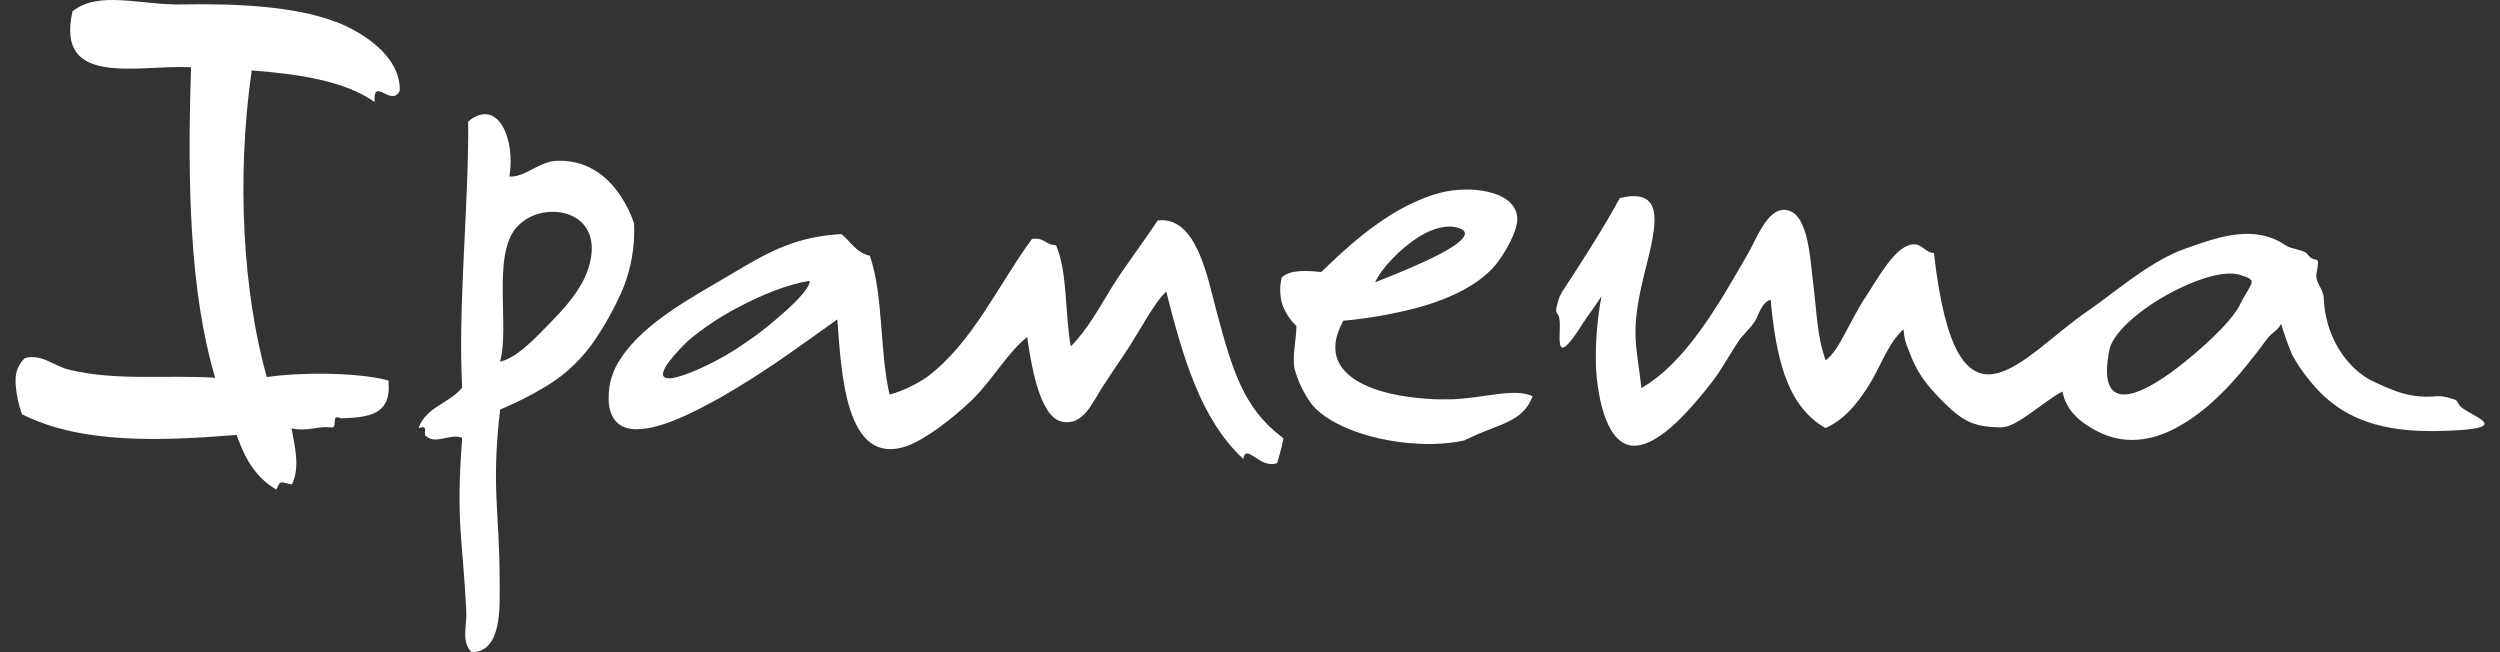 <svg width="92" height="24" viewBox="0 0 92 24" fill="none" xmlns="http://www.w3.org/2000/svg">
<rect x="0" y="0" width="92" height="24" fill="#333333" stroke="none"/>
<path d="M21.742 9.511C21.606 10.346 21.001 11.107 20.37 11.752C20.273 11.854 20.175 11.956 20.075 12.056C19.52 12.627 18.954 13.182 18.399 13.311C18.769 12.044 18.092 9.396 19.016 8.357C19.297 8.055 19.672 7.863 20.075 7.812C20.987 7.687 21.975 8.207 21.742 9.511ZM23.328 8.207C23.213 7.866 23.056 7.542 22.86 7.243C22.345 6.445 21.529 5.834 20.384 5.925C20.279 5.939 20.175 5.965 20.075 6.003C19.607 6.167 19.187 6.531 18.745 6.496C18.978 5.103 18.315 3.572 17.23 4.47C17.252 7.641 16.847 11.221 17.007 14.261C16.551 14.844 15.675 14.965 15.404 15.756C15.798 15.617 15.565 15.947 15.662 16.035C16.033 16.387 16.551 15.934 17.007 16.11C16.772 19.282 17.024 19.719 17.161 22.518C17.185 22.999 16.964 23.634 17.358 24C18.491 24 18.387 22.277 18.387 21.466C18.387 18.769 18.071 17.985 18.404 15.071C18.982 14.832 19.543 14.548 20.081 14.224C20.838 13.774 21.483 13.15 21.966 12.4C22.309 11.882 22.61 11.335 22.865 10.765C23.216 9.963 23.376 9.086 23.333 8.207" fill="white"/>
<path d="M12.366 0.809C10.876 0.228 8.682 0.126 6.698 0.163C5.217 0.201 3.64 -0.366 2.668 0.416C2.027 3.255 5.095 2.369 7.031 2.476C6.894 6.681 6.969 10.697 7.917 13.902C6.167 13.787 4.307 14.028 2.568 13.611C1.991 13.484 1.54 13.003 0.916 13.179C0.803 13.282 0.715 13.409 0.655 13.551C0.596 13.694 0.568 13.847 0.573 14.002V14.104C0.598 14.493 0.678 14.877 0.808 15.244C3.012 16.359 5.983 16.222 8.708 16.005C9.004 16.865 9.422 17.591 10.173 18.017C10.322 17.638 10.322 17.751 10.743 17.829C11.063 17.17 10.828 16.359 10.729 15.764C11.334 15.891 11.643 15.676 12.183 15.727C12.455 15.788 12.147 15.198 12.543 15.396C13.503 15.358 14.439 15.306 14.291 14.002C13.12 13.687 10.988 13.699 9.817 13.877C8.96 10.824 8.684 6.63 9.263 2.591C11.037 2.73 12.7 2.983 13.786 3.755C13.724 2.781 14.403 3.972 14.711 3.339C14.749 2.046 13.292 1.16 12.368 0.804" fill="white"/>
<path d="M27.797 12.36C27.55 12.536 27.317 12.689 27.096 12.842C25.764 13.677 24.754 13.97 24.593 13.919C23.928 13.892 25.148 12.703 25.357 12.509C25.897 12.062 26.479 11.671 27.096 11.345C28.032 10.839 29.043 10.448 29.794 10.334C29.844 10.776 28.08 12.157 27.797 12.36ZM47.17 16.082C45.752 15.008 45.346 13.6 44.769 11.459C44.449 10.282 44.054 7.936 42.602 8.112C42.045 8.961 41.478 9.683 40.948 10.518C40.468 11.292 40.036 12.115 39.405 12.747C39.182 11.531 39.295 10.037 38.863 9.024C38.481 9.024 38.431 8.72 37.975 8.795C36.719 10.506 35.795 12.608 34.13 13.862C33.703 14.158 33.232 14.381 32.736 14.521C32.367 12.936 32.515 10.873 32.011 9.412C31.497 9.297 31.308 8.883 30.962 8.614C29.396 8.7 28.399 9.195 27.092 9.981C26.957 10.057 26.809 10.147 26.66 10.235C25.613 10.867 23.746 11.829 22.865 13.159C22.558 13.59 22.394 14.11 22.397 14.643C22.397 15.185 22.58 15.503 22.865 15.668C23.665 16.11 25.28 15.288 25.971 14.921C26.366 14.719 26.736 14.504 27.092 14.287C28.423 13.491 29.582 12.629 30.814 11.754C30.962 13.679 31.099 17.201 33.365 16.417C34.106 16.149 35.104 15.36 35.795 14.694C36.557 13.933 37.113 12.932 37.802 12.404C37.938 13.366 38.248 15.355 39.086 15.52C39.873 15.672 40.182 14.835 40.588 14.215C40.833 13.836 41.132 13.39 41.365 13.05C41.994 12.113 42.45 11.163 42.918 10.732C43.521 13.1 44.175 15.432 45.752 16.887C45.863 16.28 46.369 17.28 46.998 17.041C47.058 16.838 47.12 16.634 47.17 16.431C47.195 16.331 47.207 16.23 47.231 16.126C47.209 16.117 47.188 16.105 47.17 16.089" fill="white"/>
<path d="M52.258 8.688C52.728 8.408 53.232 8.256 53.664 8.385C54.403 8.612 53.331 9.22 52.258 9.701C51.481 10.053 50.705 10.348 50.607 10.386C50.816 9.904 51.507 9.153 52.258 8.688ZM53.331 14.692C52.973 14.705 52.614 14.692 52.258 14.653C50.249 14.477 48.401 13.653 49.436 11.803C50.389 11.716 51.333 11.547 52.258 11.297C53.331 10.992 54.293 10.538 54.92 9.879C55.263 9.527 55.894 8.498 55.834 7.978C55.711 6.965 54.008 6.826 52.998 7.097C52.745 7.161 52.498 7.246 52.258 7.351C50.778 7.958 49.486 9.174 48.622 10.011C48.018 9.946 47.476 9.934 47.18 10.2L47.168 10.214C47.09 10.53 47.094 10.861 47.18 11.176C47.289 11.49 47.471 11.772 47.71 11.998C47.699 12.527 47.55 13.138 47.638 13.57C47.772 14.051 47.993 14.503 48.289 14.9C48.975 15.709 50.631 16.267 52.258 16.331C52.808 16.36 53.359 16.318 53.898 16.206C53.873 16.206 54.044 16.126 54.082 16.116C55.143 15.596 56.043 15.545 56.4 14.583C55.735 14.254 54.54 14.673 53.331 14.697" fill="white"/>
<path d="M82.431 11.22C82.037 11.956 80.854 12.969 80.202 13.475C80.093 13.552 80.007 13.628 79.933 13.679C78.39 14.805 77.19 15.034 77.629 12.856C77.789 12.152 78.984 11.195 80.201 10.614C81.058 10.194 81.939 9.955 82.445 10.12C83.098 10.335 82.901 10.31 82.421 11.22M90.518 14.934C90.42 14.805 90.482 14.729 90.211 14.668C89.998 14.589 89.769 14.562 89.544 14.59C89.085 14.623 88.624 14.558 88.19 14.4C87.853 14.277 87.523 14.133 87.202 13.97C86.266 13.441 85.563 12.298 85.514 10.975C85.502 10.622 85.207 10.418 85.243 10.094C85.404 9.245 85.219 9.777 84.91 9.347C84.799 9.195 84.295 9.157 84.133 9.042C83 8.258 81.733 8.676 80.4 9.157C80.326 9.181 80.264 9.208 80.201 9.232C78.968 9.74 77.761 10.804 76.875 11.412C74.409 13.07 72.006 16.697 71.168 9.308C70.897 9.322 70.748 9.005 70.465 8.993C69.787 8.954 69.134 10.208 68.653 10.931C68.049 11.843 67.704 12.869 67.185 13.263C66.866 12.383 66.866 11.539 66.707 10.268C66.595 9.356 66.52 7.774 65.678 7.722C65.035 7.684 64.629 8.811 64.334 9.319C63.204 11.285 62.03 13.337 60.406 14.28C60.223 12.745 60.045 12.342 60.352 10.779C60.722 8.966 61.651 6.797 59.608 7.289C59.059 8.307 58.303 9.491 57.571 10.61C57.433 10.795 57.34 11.01 57.3 11.239C57.214 11.512 57.31 11.496 57.367 11.648C57.523 12.078 57.024 13.861 58.27 11.866C58.387 11.68 58.802 11.13 58.935 10.896C58.778 11.739 58.709 12.598 58.73 13.457C58.767 14.368 59.038 16.255 60.024 16.396C61.053 16.521 62.38 14.837 62.938 14.141C63.37 13.596 63.653 13.025 63.998 12.53C64.169 12.291 64.418 12.074 64.578 11.826C64.737 11.577 64.812 11.14 65.159 11.028C65.354 13.041 65.7 14.916 67.18 15.753C67.881 15.436 68.349 14.853 68.781 14.167C69.213 13.482 69.467 12.647 70.05 12.115C70.062 12.379 70.125 12.637 70.235 12.876C70.518 13.662 70.828 14.09 71.435 14.712C72.174 15.459 72.582 15.726 73.653 15.726C74.221 15.726 75.196 14.775 75.898 14.407C76.033 15.168 76.672 15.64 77.35 15.954C78.337 16.385 79.323 16.183 80.209 15.675C81.21 15.117 82.095 14.18 82.724 13.385C82.896 13.17 83.144 12.865 83.389 12.523C83.635 12.182 83.772 12.233 83.945 11.916C84.06 12.303 84.195 12.684 84.351 13.056C84.544 13.407 84.771 13.738 85.028 14.044C86.386 15.73 88.258 15.945 90.254 15.843C92.561 15.742 90.809 15.286 90.526 14.932" fill="white"/>
</svg>
